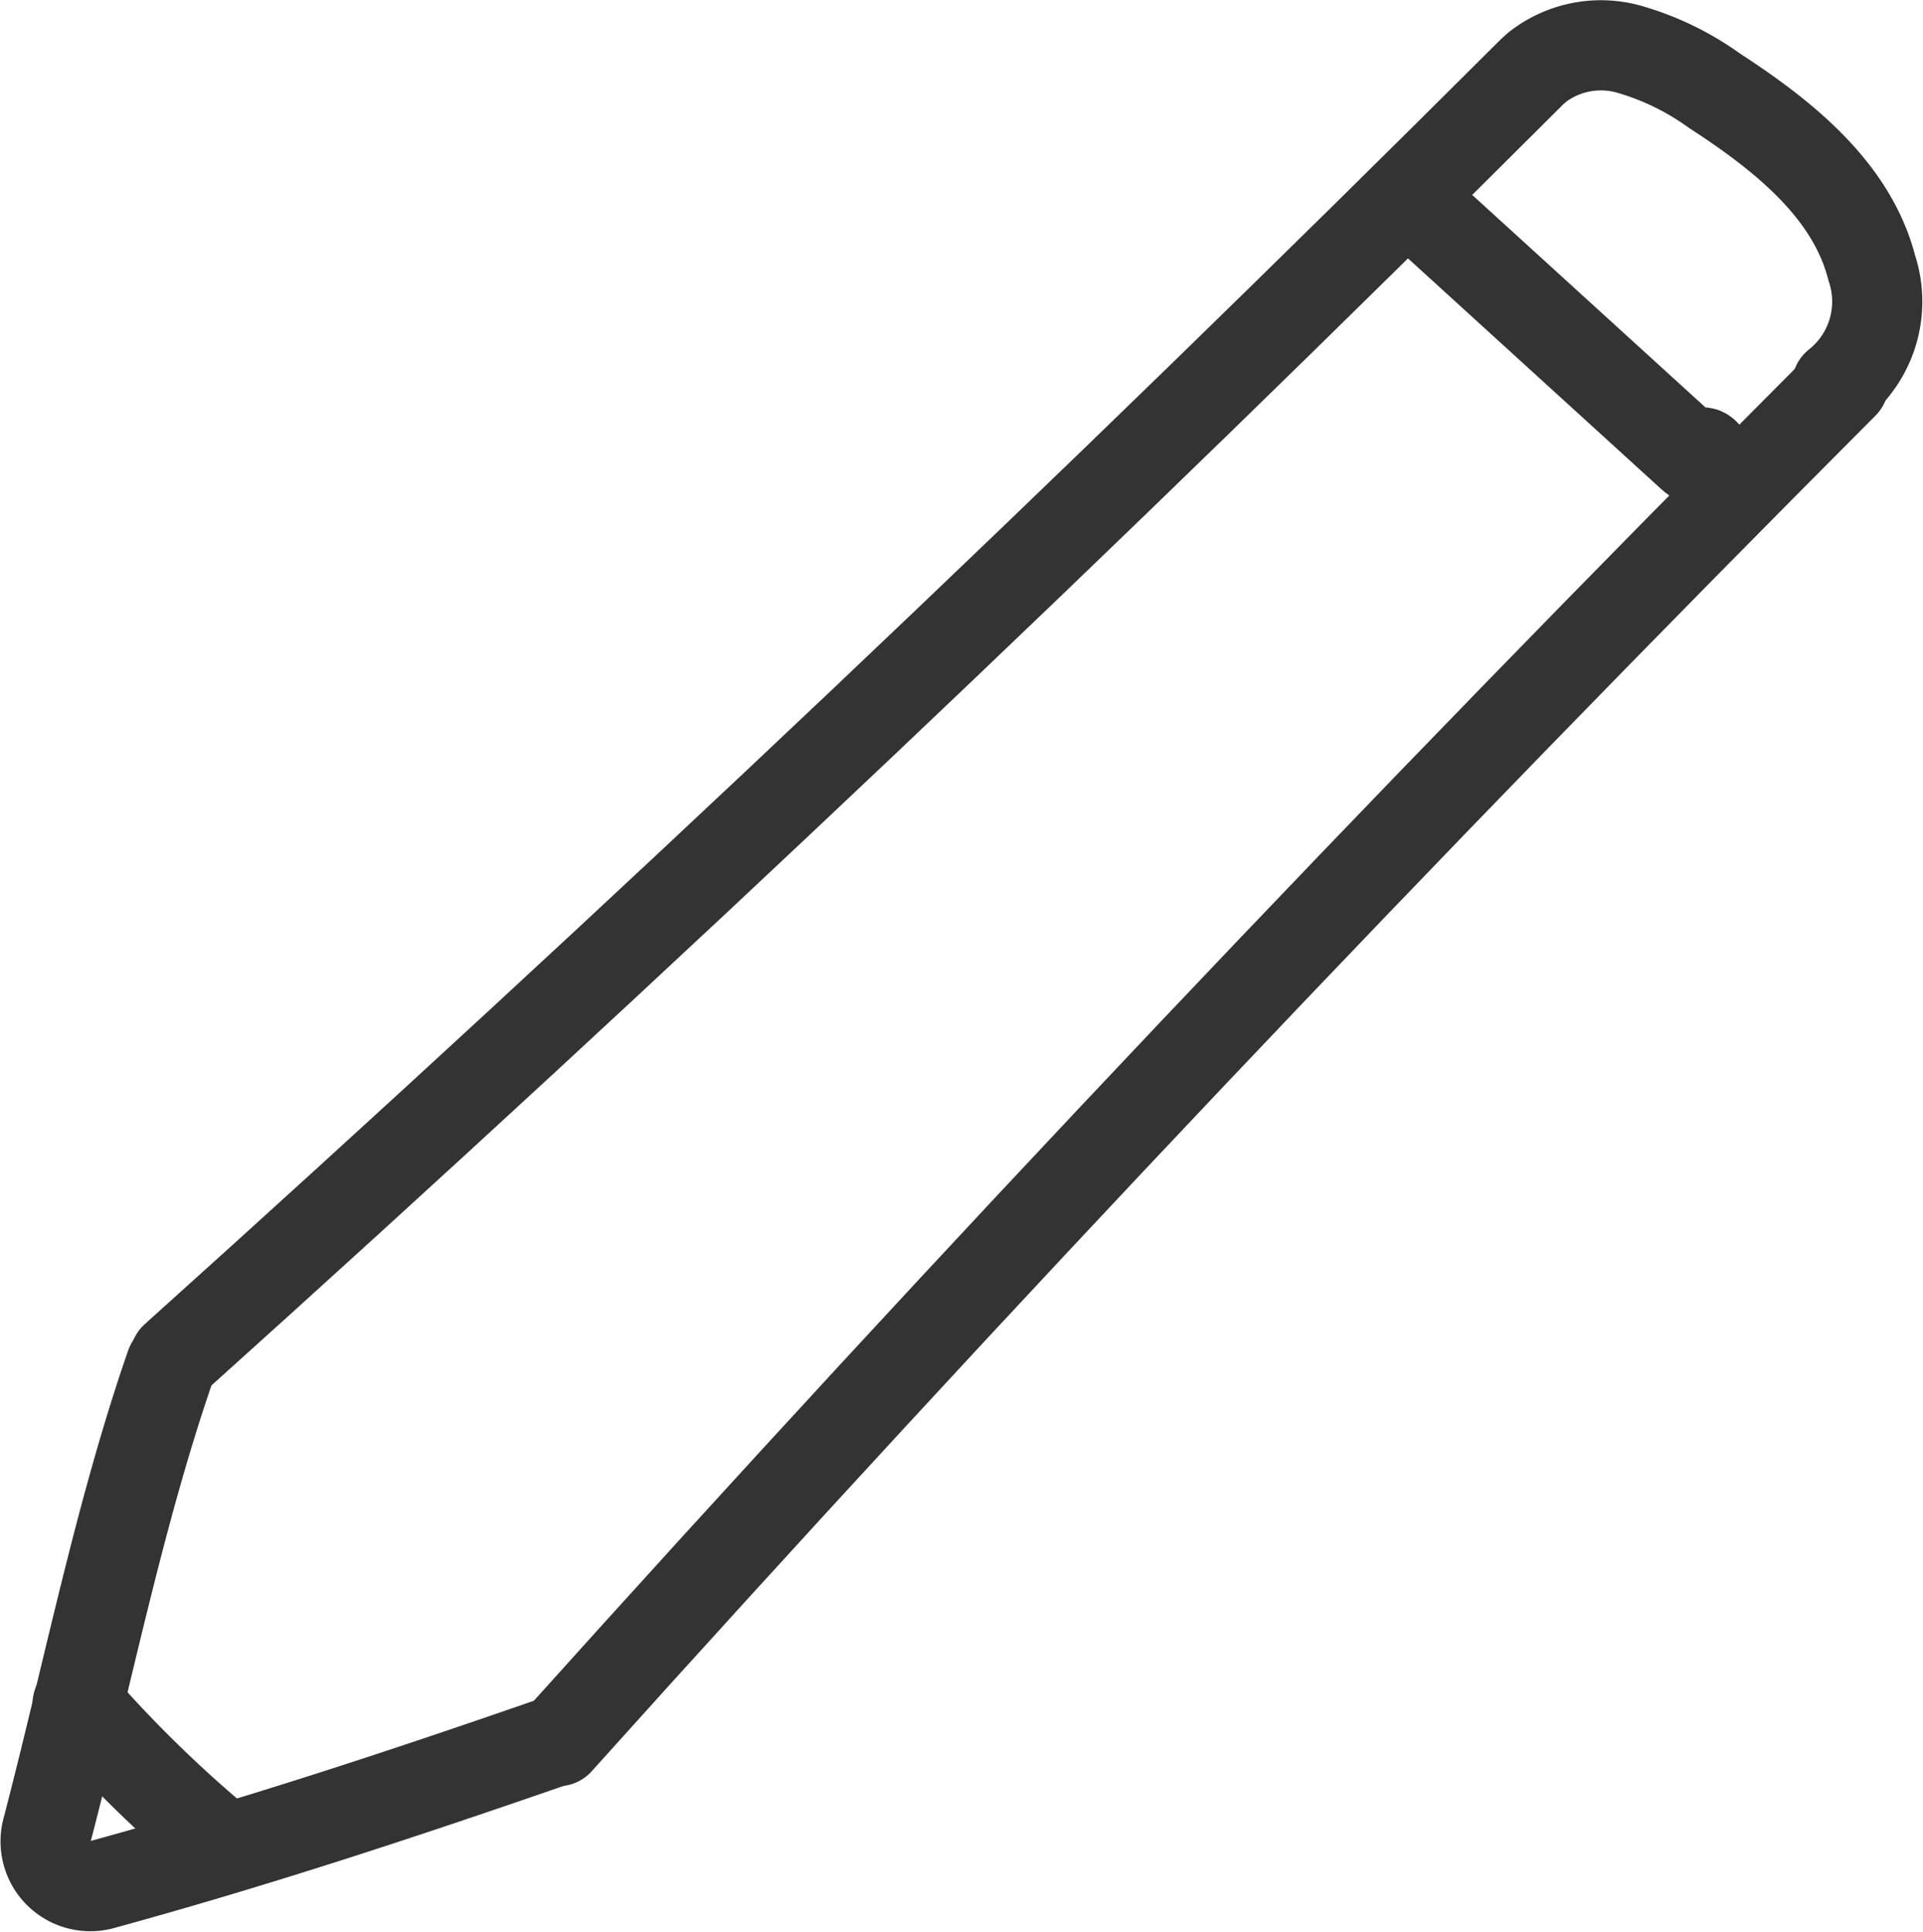 <svg xmlns="http://www.w3.org/2000/svg" width="53.326" height="53.554" viewBox="0 0 53.326 53.554">
  <g id="Group_1" data-name="Group 1" transform="translate(1.026 0.779)">
    <path id="Path_1" data-name="Path 1" d="M41.455,1.215Q23.107,19.524,3.823,36.861" fill="none" stroke="#333" stroke-linecap="round" stroke-miterlimit="10" stroke-width="2.5"/>
    <path id="Path_2" data-name="Path 2" d="M50.1,9.858Q31.791,28.206,14.452,47.49" fill="none" stroke="#333" stroke-linecap="round" stroke-miterlimit="10" stroke-width="2.5"/>
    <path id="Path_3" data-name="Path 3" d="M14.186,47.553c-4.114,1.426-8.175,2.762-12.379,3.913a1.24,1.24,0,0,1-1.528-1.51c1.111-4.25,2-8.764,3.428-12.882" fill="none" stroke="#333" stroke-linecap="round" stroke-linejoin="round" stroke-miterlimit="10" stroke-width="2.5"/>
    <path id="Path_4" data-name="Path 4" d="M41.6,1.085A2.874,2.874,0,0,1,44.122.578a7.646,7.646,0,0,1,2.394,1.157c1.884,1.223,3.81,2.743,4.365,4.919a2.942,2.942,0,0,1-.966,3.234" fill="none" stroke="#333" stroke-linecap="round" stroke-linejoin="round" stroke-miterlimit="10" stroke-width="2.5"/>
    <path id="Path_5" data-name="Path 5" d="M1.126,46.461a35.213,35.213,0,0,0,4.028,3.924" fill="none" stroke="#333" stroke-linecap="round" stroke-miterlimit="10" stroke-width="2.5"/>
    <path id="Path_6" data-name="Path 6" d="M38.609,5.232l7.266,6.617c.109.1.265.2.389.125s-.092-.31-.126-.167" fill="none" stroke="#333" stroke-linecap="round" stroke-linejoin="round" stroke-miterlimit="10" stroke-width="2.5"/>
  </g>
</svg>
